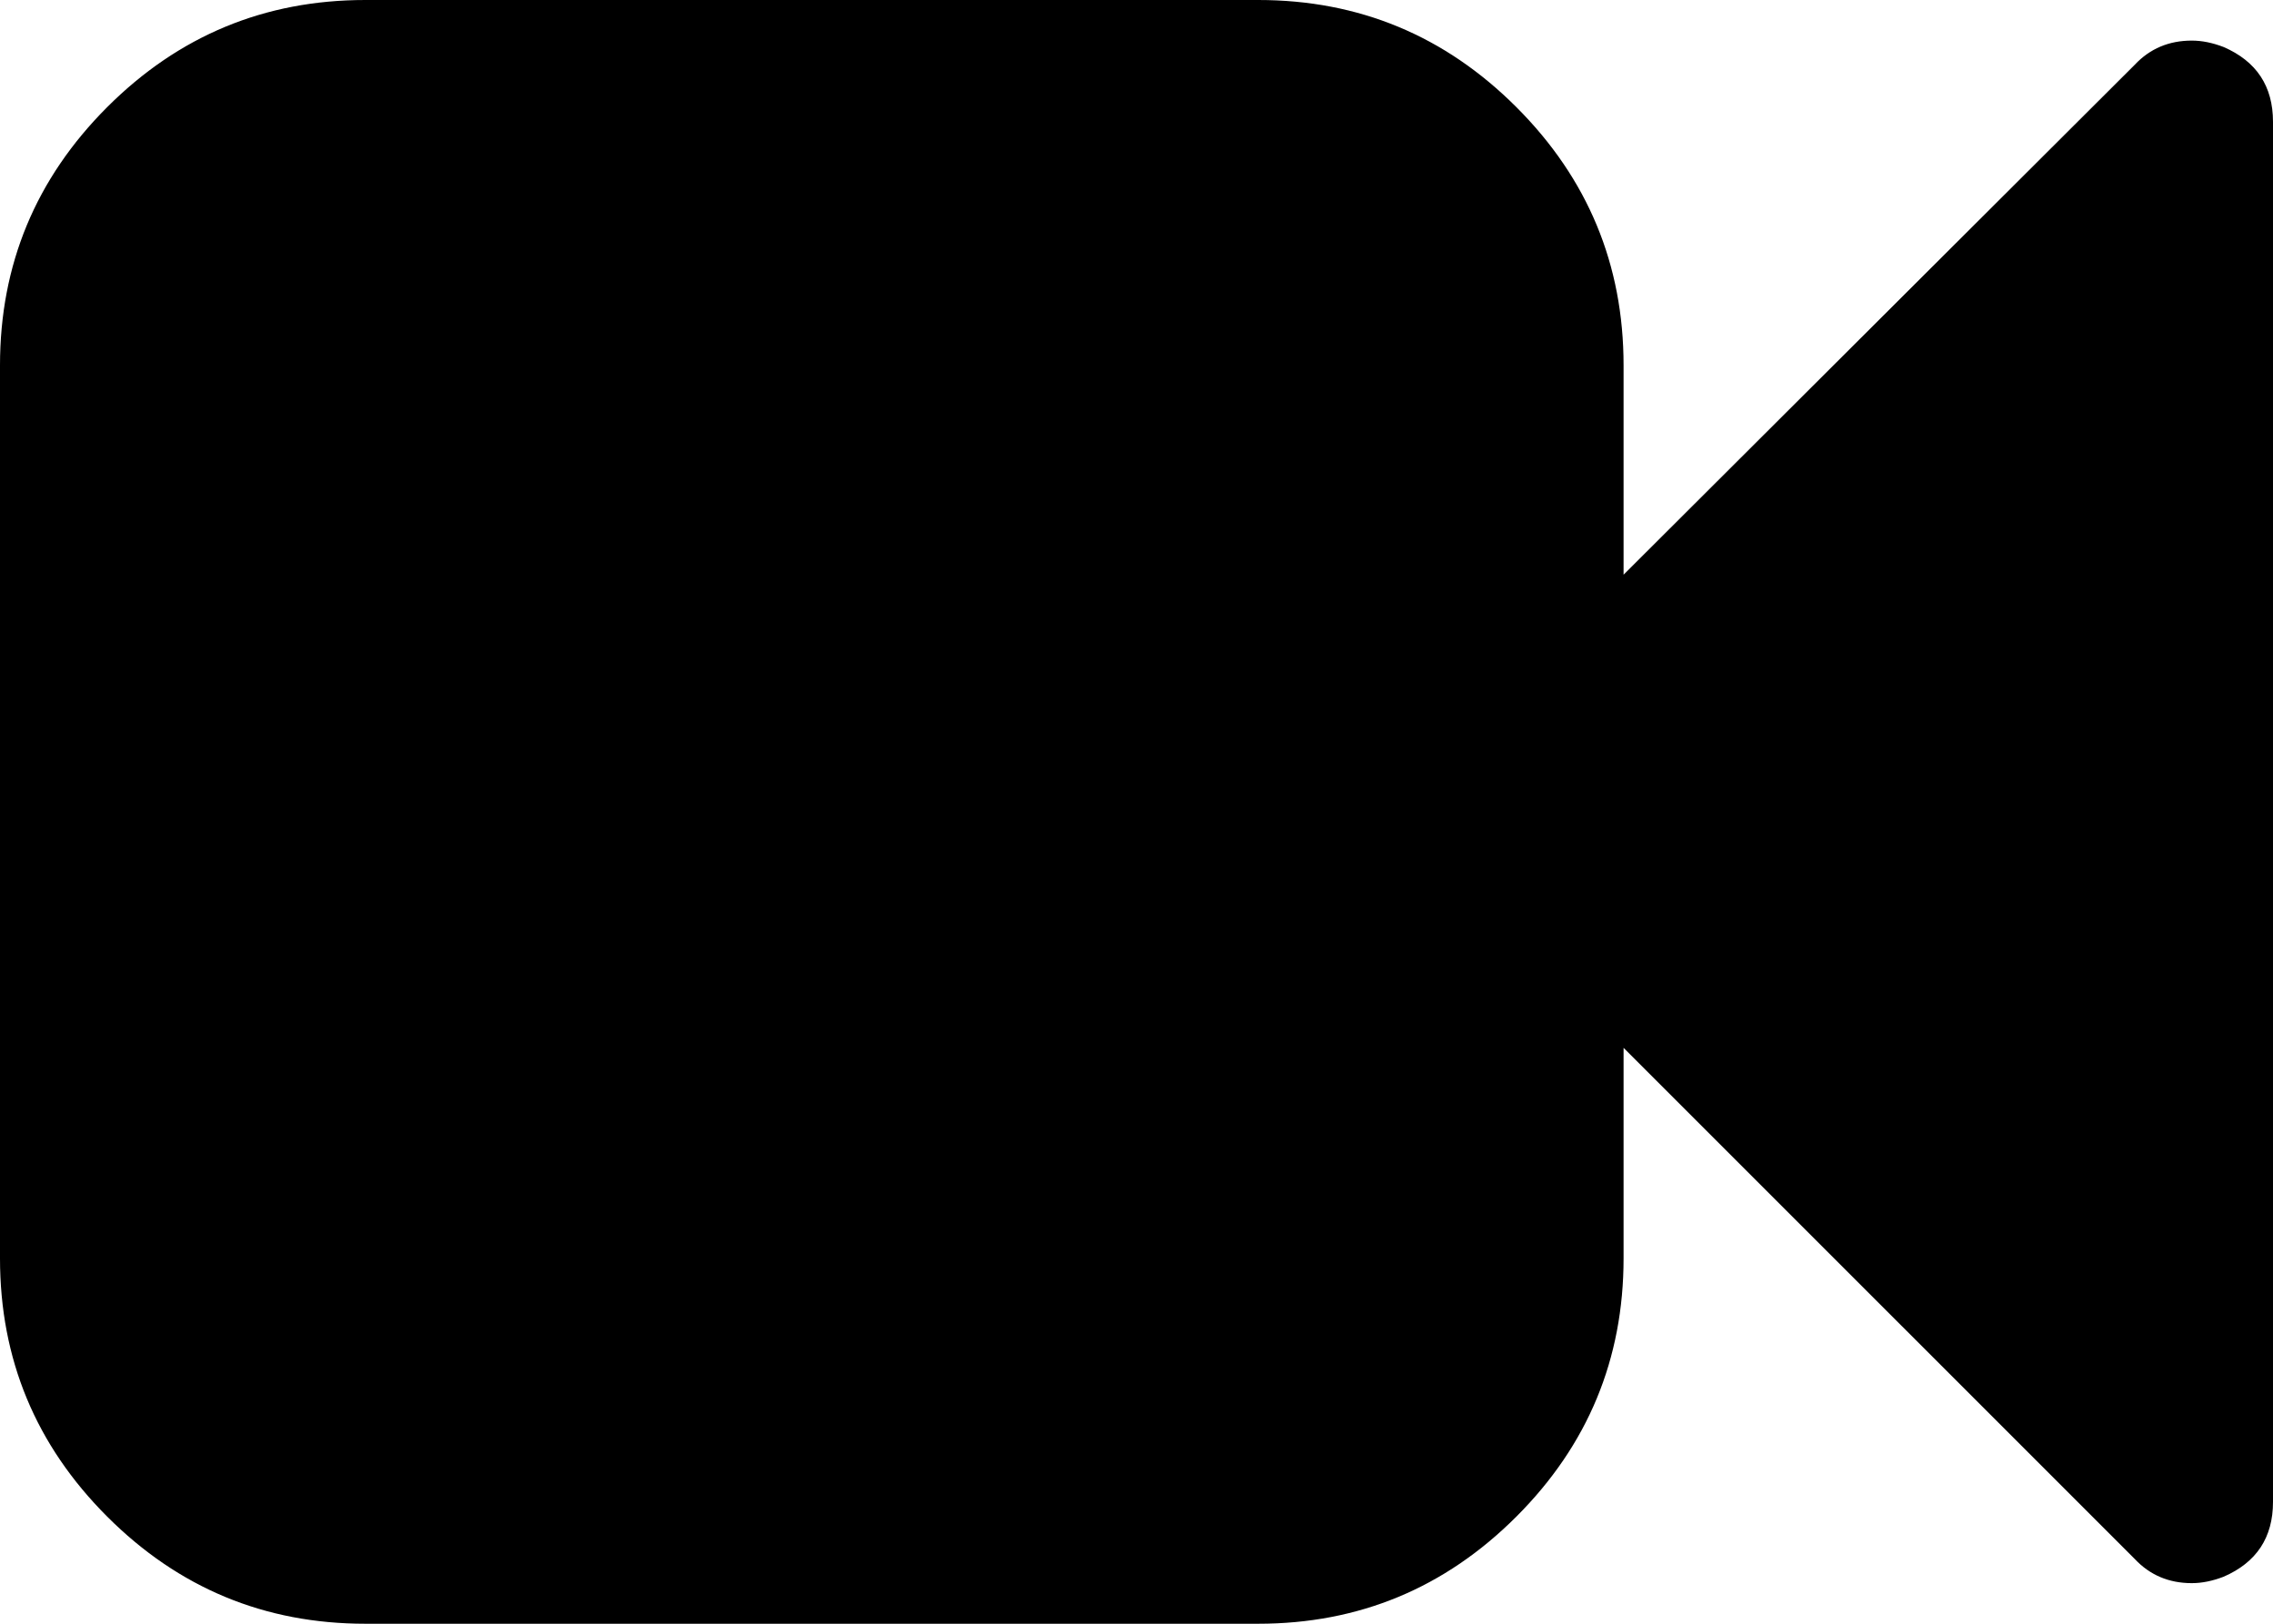﻿<?xml version="1.0" encoding="utf-8"?>
<svg version="1.1" xmlns:xlink="http://www.w3.org/1999/xlink" width="21px" height="15px" xmlns="http://www.w3.org/2000/svg">
  <g transform="matrix(1 0 0 1 -284 -620 )">
    <path d="M 20.543 0.434  C 20.848 0.566  21 0.797  21 1.125  L 21 13.875  C 21 14.203  20.848 14.434  20.543 14.566  C 20.441 14.605  20.344 14.625  20.25 14.625  C 20.039 14.625  19.863 14.551  19.723 14.402  L 15 9.68  L 15 11.625  C 15 12.555  14.67 13.35  14.01 14.01  C 13.35 14.67  12.555 15  11.625 15  L 3.375 15  C 2.445 15  1.65 14.67  0.99 14.01  C 0.33 13.35  0 12.555  0 11.625  L 0 3.375  C 0 2.445  0.33 1.65  0.99 0.99  C 1.65 0.33  2.445 0  3.375 0  L 11.625 0  C 12.555 0  13.35 0.33  14.01 0.99  C 14.67 1.65  15 2.445  15 3.375  L 15 5.309  L 19.723 0.598  C 19.863 0.449  20.039 0.375  20.25 0.375  C 20.344 0.375  20.441 0.395  20.543 0.434  Z " fill-rule="nonzero" fill="#000000" stroke="none" transform="matrix(1 0 0 1 284 620 )" />
  </g>
</svg>
